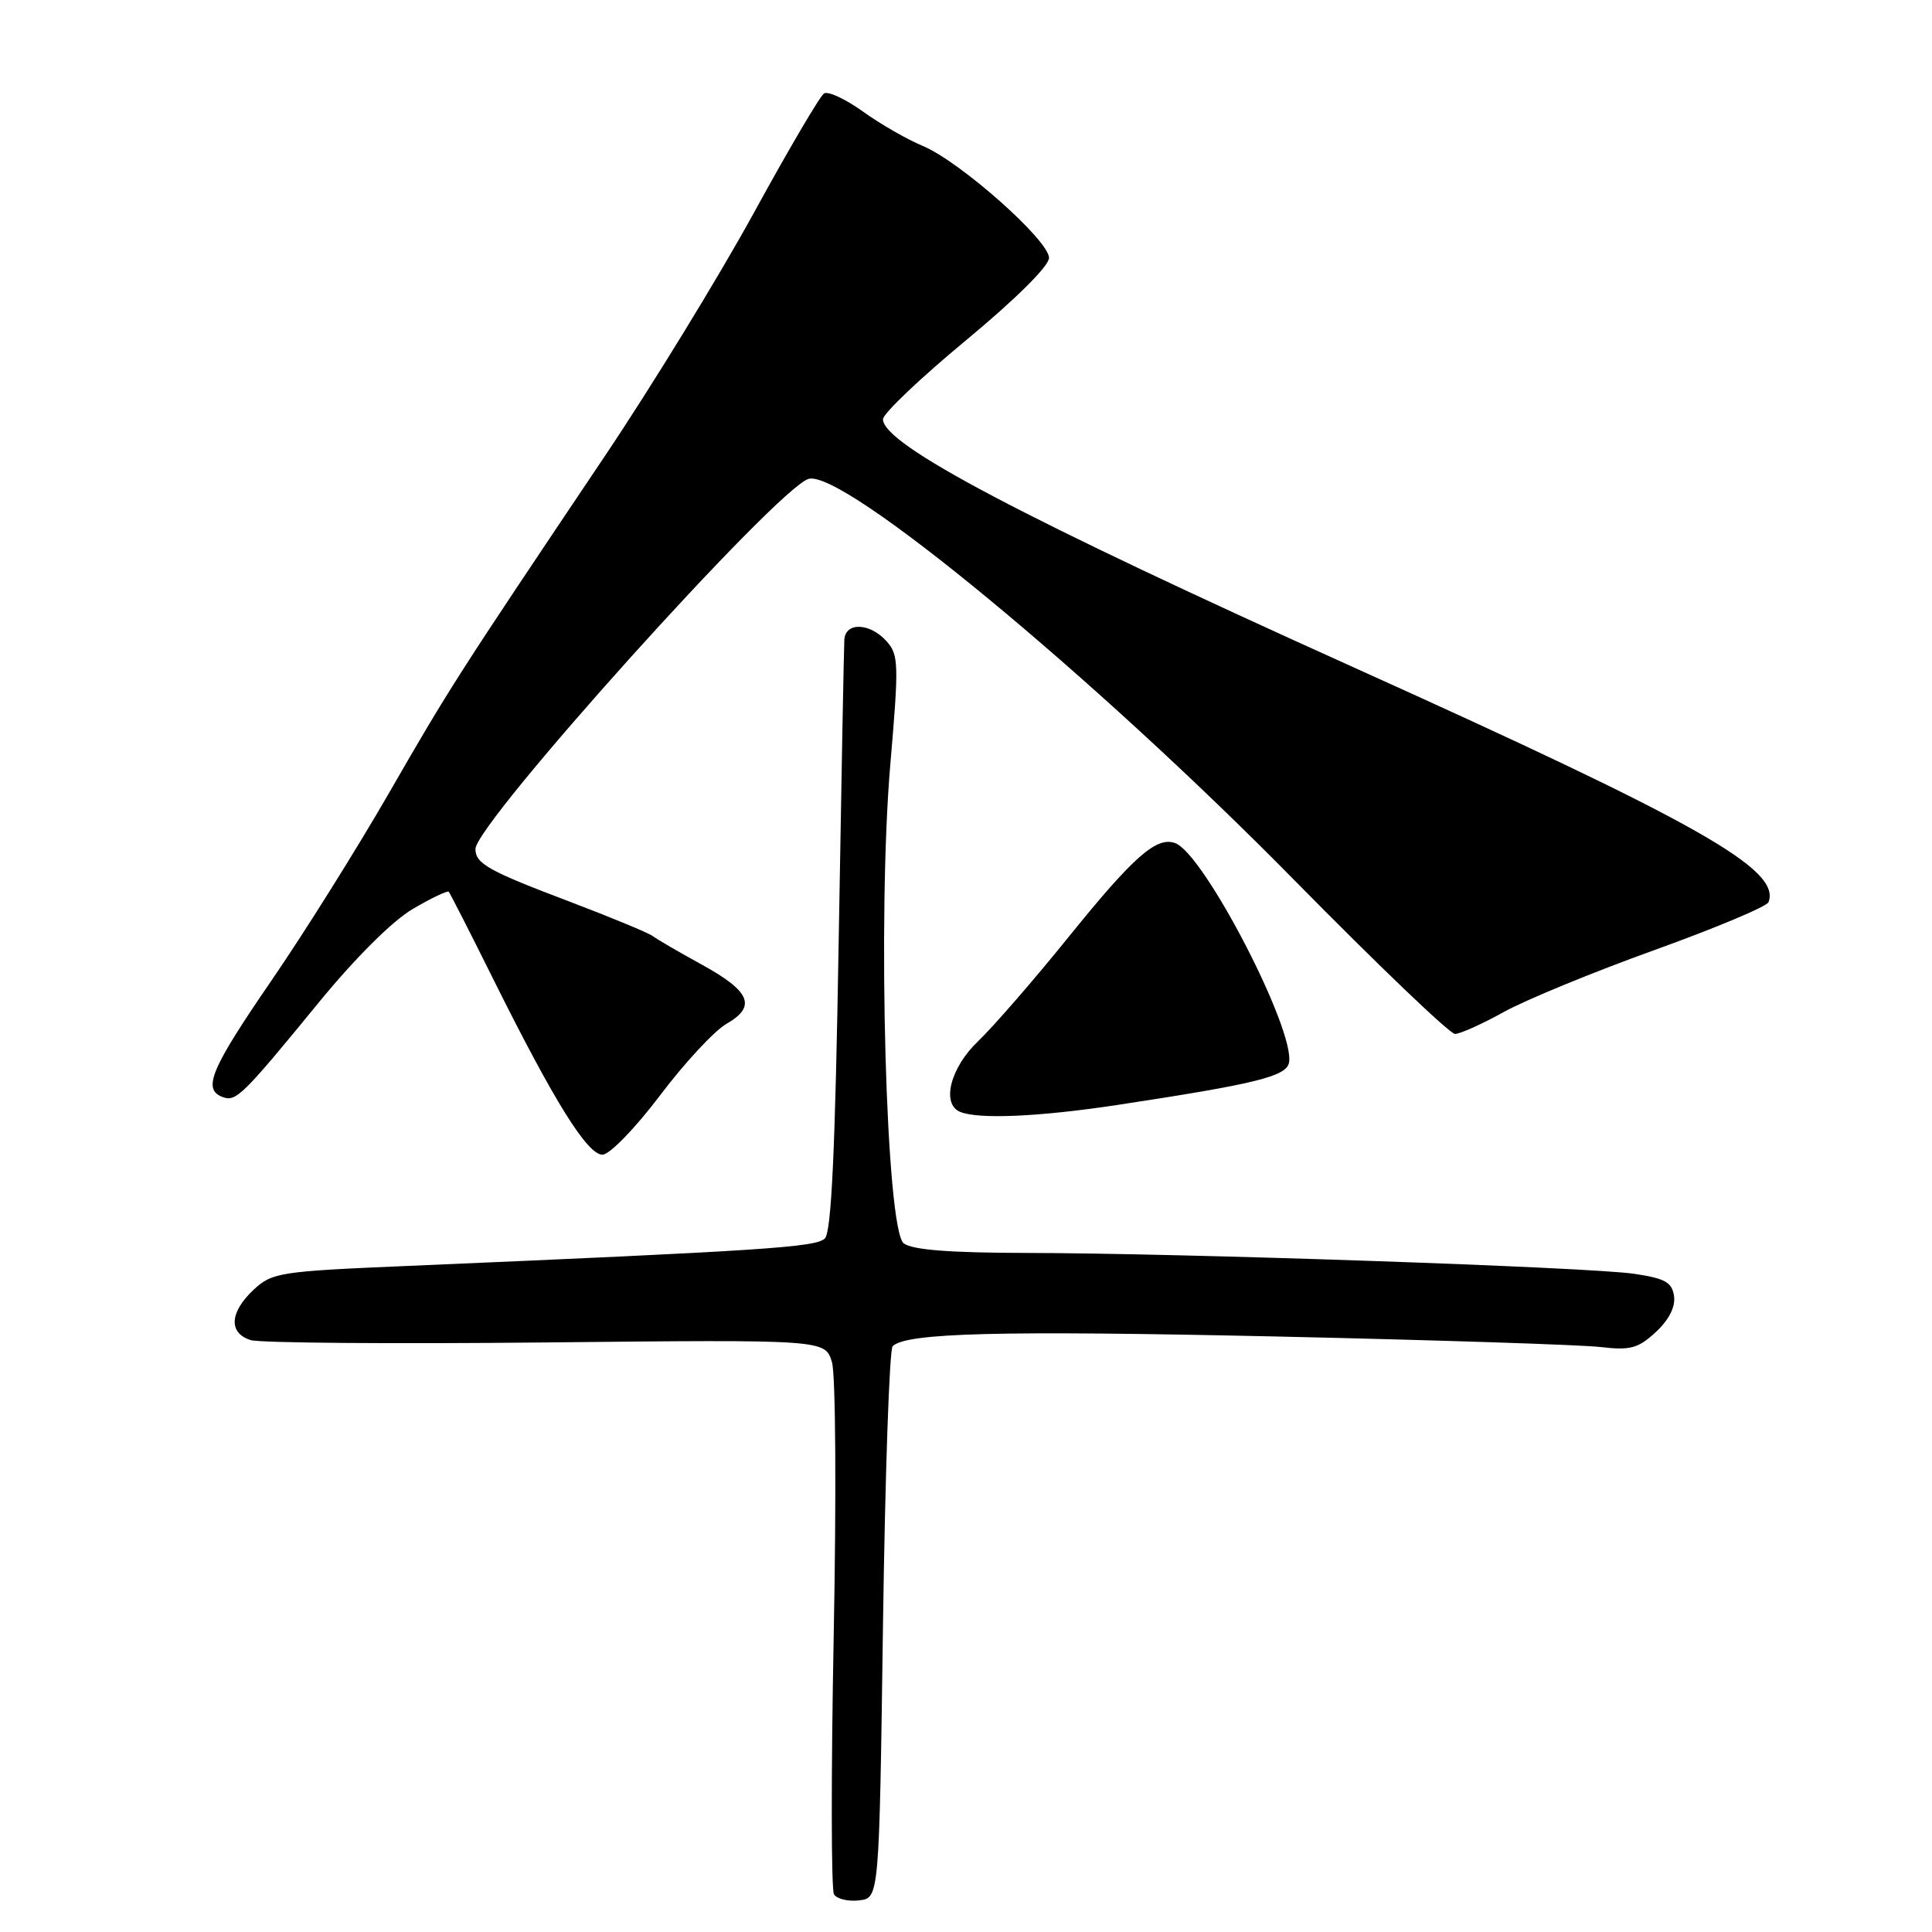<?xml version="1.0" encoding="UTF-8" standalone="no"?>
<!DOCTYPE svg PUBLIC "-//W3C//DTD SVG 1.1//EN" "http://www.w3.org/Graphics/SVG/1.1/DTD/svg11.dtd" >
<svg xmlns="http://www.w3.org/2000/svg" xmlns:xlink="http://www.w3.org/1999/xlink" version="1.1" viewBox="0 0 256 256">
 <g >
 <path fill="currentColor"
d=" M 117.00 215.33 C 117.28 195.44 117.85 178.81 118.28 178.38 C 120.07 176.60 132.50 176.29 169.00 177.09 C 190.18 177.56 209.57 178.19 212.09 178.49 C 216.03 178.95 217.06 178.67 219.41 176.50 C 221.15 174.88 222.02 173.17 221.82 171.74 C 221.55 169.90 220.63 169.39 216.50 168.78 C 210.48 167.90 156.30 166.04 135.94 166.02 C 125.85 166.00 120.88 165.62 119.75 164.75 C 117.41 162.95 116.24 121.31 117.98 101.19 C 119.12 87.92 119.08 86.75 117.45 84.94 C 115.25 82.52 112.04 82.40 111.88 84.75 C 111.82 85.71 111.48 103.69 111.13 124.70 C 110.67 152.38 110.17 163.23 109.30 164.10 C 108.13 165.27 101.30 165.72 53.83 167.75 C 37.02 168.46 36.04 168.62 33.58 170.92 C 30.42 173.90 30.26 176.63 33.21 177.57 C 34.42 177.95 52.05 178.09 72.38 177.88 C 109.35 177.50 109.35 177.50 110.24 180.50 C 110.73 182.17 110.83 198.20 110.47 216.70 C 110.12 234.96 110.13 250.40 110.51 251.01 C 110.88 251.62 112.38 251.98 113.84 251.81 C 116.50 251.50 116.50 251.50 117.00 215.33 Z  M 87.44 145.17 C 90.69 140.86 94.65 136.59 96.25 135.67 C 100.28 133.36 99.45 131.37 93.00 127.82 C 89.97 126.16 87.05 124.46 86.50 124.04 C 85.95 123.62 81.00 121.57 75.50 119.48 C 64.72 115.40 63.00 114.44 63.00 112.50 C 63.00 109.11 102.85 64.82 107.12 63.46 C 111.57 62.05 144.87 89.55 171.52 116.64 C 182.54 127.84 192.11 137.00 192.79 137.00 C 193.47 137.00 196.39 135.69 199.27 134.09 C 202.14 132.50 211.12 128.80 219.22 125.89 C 227.32 122.97 234.12 120.12 234.34 119.54 C 235.99 115.21 225.18 109.09 179.50 88.49 C 135.43 68.61 117.00 58.90 117.00 55.55 C 117.00 54.81 121.95 50.10 128.00 45.09 C 134.60 39.62 139.00 35.25 139.00 34.17 C 139.00 31.85 127.23 21.41 122.28 19.34 C 120.20 18.48 116.62 16.42 114.33 14.77 C 112.04 13.13 109.73 12.05 109.19 12.38 C 108.66 12.71 104.46 19.85 99.87 28.24 C 95.27 36.63 86.38 51.15 80.10 60.50 C 60.53 89.64 59.56 91.16 51.59 105.00 C 47.32 112.42 40.27 123.67 35.92 130.00 C 27.94 141.63 26.80 144.33 29.47 145.35 C 31.27 146.04 32.08 145.24 42.21 132.87 C 47.06 126.94 52.01 122.01 54.70 120.44 C 57.15 119.00 59.30 117.98 59.46 118.16 C 59.63 118.35 62.35 123.67 65.49 130.00 C 73.44 145.96 77.82 153.00 79.83 153.00 C 80.77 153.00 84.15 149.52 87.44 145.17 Z  M 148.00 146.42 C 166.39 143.63 170.45 142.63 170.80 140.81 C 171.63 136.48 159.59 113.21 155.75 111.73 C 153.28 110.79 150.28 113.41 141.72 124.00 C 137.06 129.78 131.61 136.05 129.62 137.95 C 125.91 141.48 124.69 146.31 127.25 147.34 C 129.72 148.33 137.68 147.98 148.00 146.42 Z "/>
</g>
</svg>